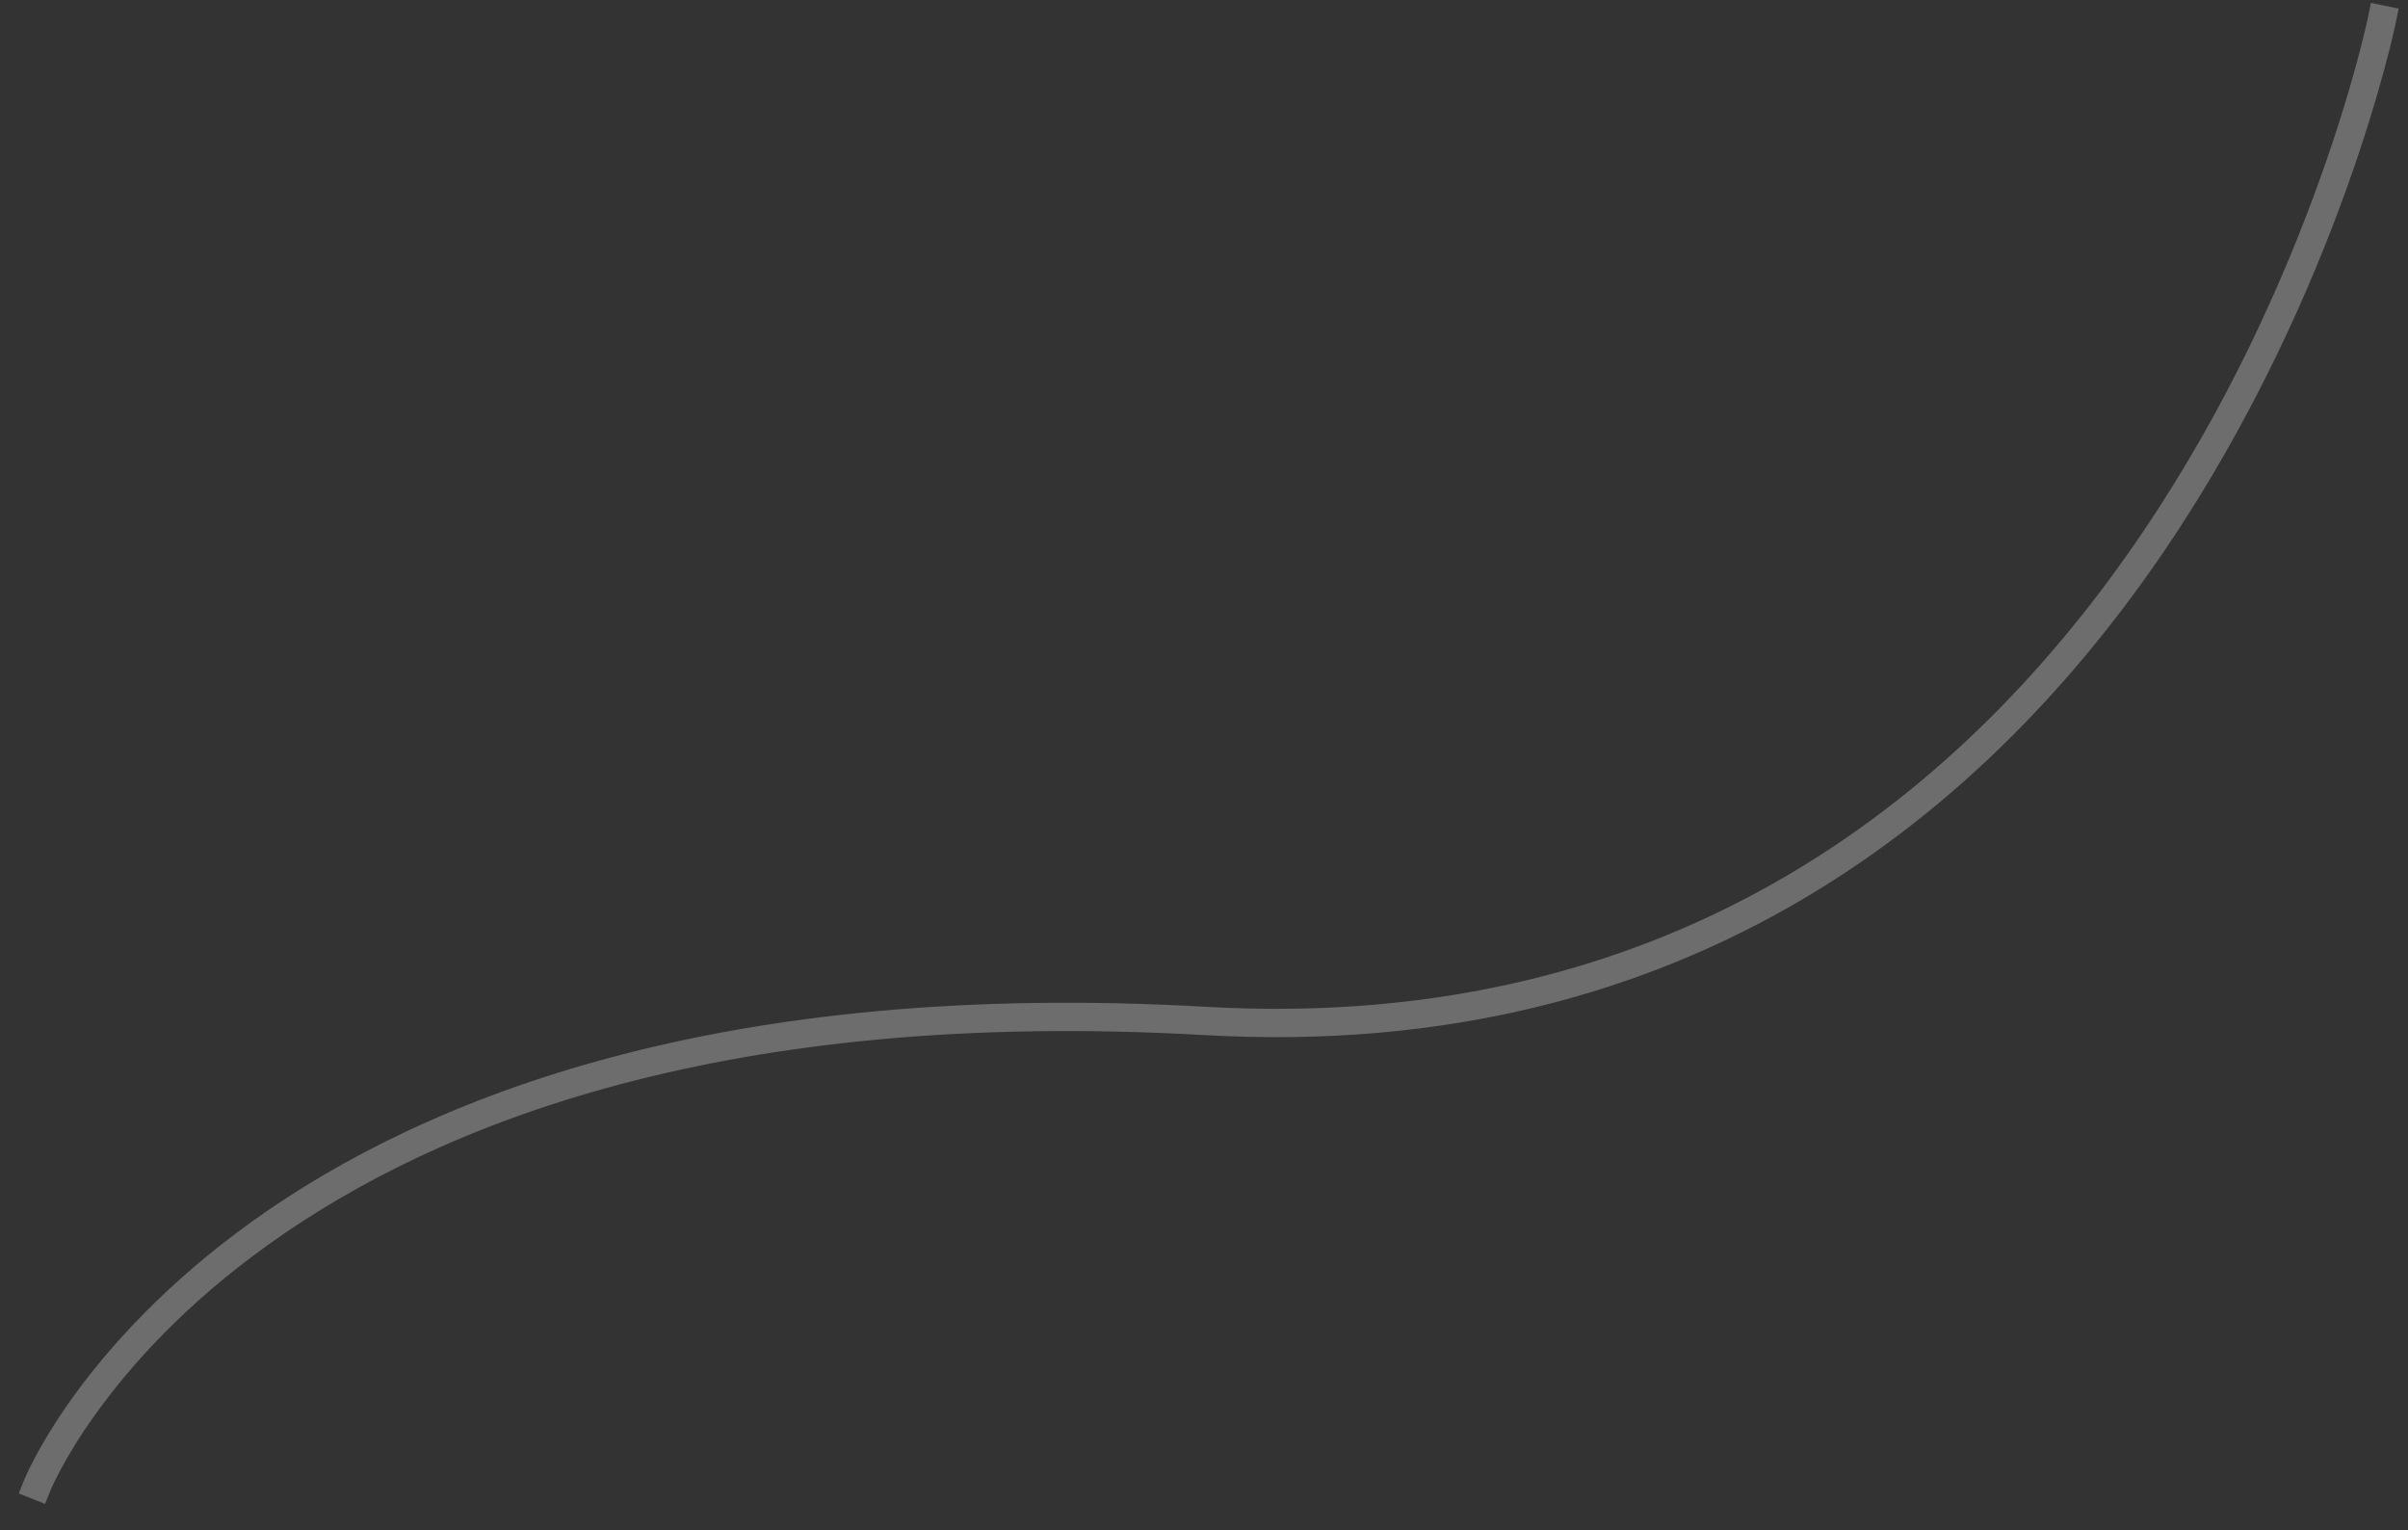 <svg width="85" height="54" viewBox="0 0 85 54" version="1.1" xmlns="http://www.w3.org/2000/svg" xmlns:xlink="http://www.w3.org/1999/xlink">
<rect x="0" y="0" width="85" height="54" fill="#333333" stroke="none"/>
<title>technologies__back-end_line_1</title>
<desc>Created using Figma</desc>
<g id="Canvas" transform="translate(-728 509)">
<g id="technologies__back-end_line_1" opacity="0.282">
<use xlink:href="#path0_stroke" transform="matrix(-0.848 0.53 0.53 0.848 809.773 -512)" fill="#FFFFFF"/>
</g>
</g>
<defs>
<path id="path0_stroke" d="M 0.362 4.01L 0.018 3.648L -0.707 4.336L -0.362 4.699L 0.362 4.01ZM 97.309 4.757L 97.712 5.053L 98.303 4.247L 97.9 3.951L 97.309 4.757ZM 0 4.354C -0.362 4.699 -0.362 4.699 -0.362 4.7C -0.362 4.7 -0.361 4.7 -0.361 4.701C -0.36 4.702 -0.358 4.703 -0.356 4.705C -0.353 4.709 -0.348 4.714 -0.341 4.721C -0.328 4.735 -0.308 4.756 -0.281 4.783C -0.23 4.835 -0.152 4.914 -0.051 5.014C 0.149 5.213 0.45 5.506 0.84 5.867C 1.615 6.587 2.762 7.6 4.218 8.748C 7.122 11.036 11.317 13.903 16.368 16.143C 26.495 20.63 40.182 22.652 54.243 12.71L 53.666 11.894C 39.976 21.573 26.686 19.621 16.773 15.229C 11.804 13.03 7.714 10.23 4.837 7.963C 3.403 6.833 2.287 5.846 1.52 5.134C 1.139 4.78 0.85 4.5 0.653 4.304C 0.556 4.208 0.483 4.134 0.433 4.083C 0.409 4.058 0.391 4.04 0.379 4.027C 0.373 4.021 0.369 4.017 0.366 4.014C 0.365 4.012 0.364 4.011 0.363 4.011C 0.363 4.01 0.363 4.01 0.362 4.01C 0.362 4.01 0.362 4.01 0 4.354ZM 54.243 12.71C 68.039 2.956 78.841 1.012 86.155 1.469C 89.821 1.696 92.597 2.521 94.497 3.3C 95.438 3.685 96.138 4.049 96.618 4.325C 96.854 4.46 97.026 4.568 97.145 4.646C 97.203 4.684 97.244 4.712 97.273 4.732C 97.286 4.742 97.295 4.748 97.302 4.753C 97.305 4.755 97.307 4.756 97.308 4.757C 97.309 4.758 97.309 4.758 97.309 4.758C 97.309 4.758 97.309 4.758 97.309 4.758C 97.309 4.758 97.309 4.757 97.605 4.354C 97.9 3.951 97.9 3.951 97.9 3.951C 97.899 3.951 97.899 3.95 97.898 3.95C 97.898 3.949 97.896 3.948 97.895 3.947C 97.892 3.946 97.888 3.943 97.883 3.939C 97.875 3.933 97.861 3.923 97.843 3.911C 97.811 3.888 97.759 3.853 97.693 3.81C 97.566 3.727 97.369 3.603 97.116 3.458C 96.618 3.172 95.859 2.777 94.876 2.374C 92.928 1.578 89.995 0.711 86.217 0.471C 78.644 -0.003 67.621 2.027 53.666 11.894L 54.243 12.71Z"/>
</defs>
</svg>
